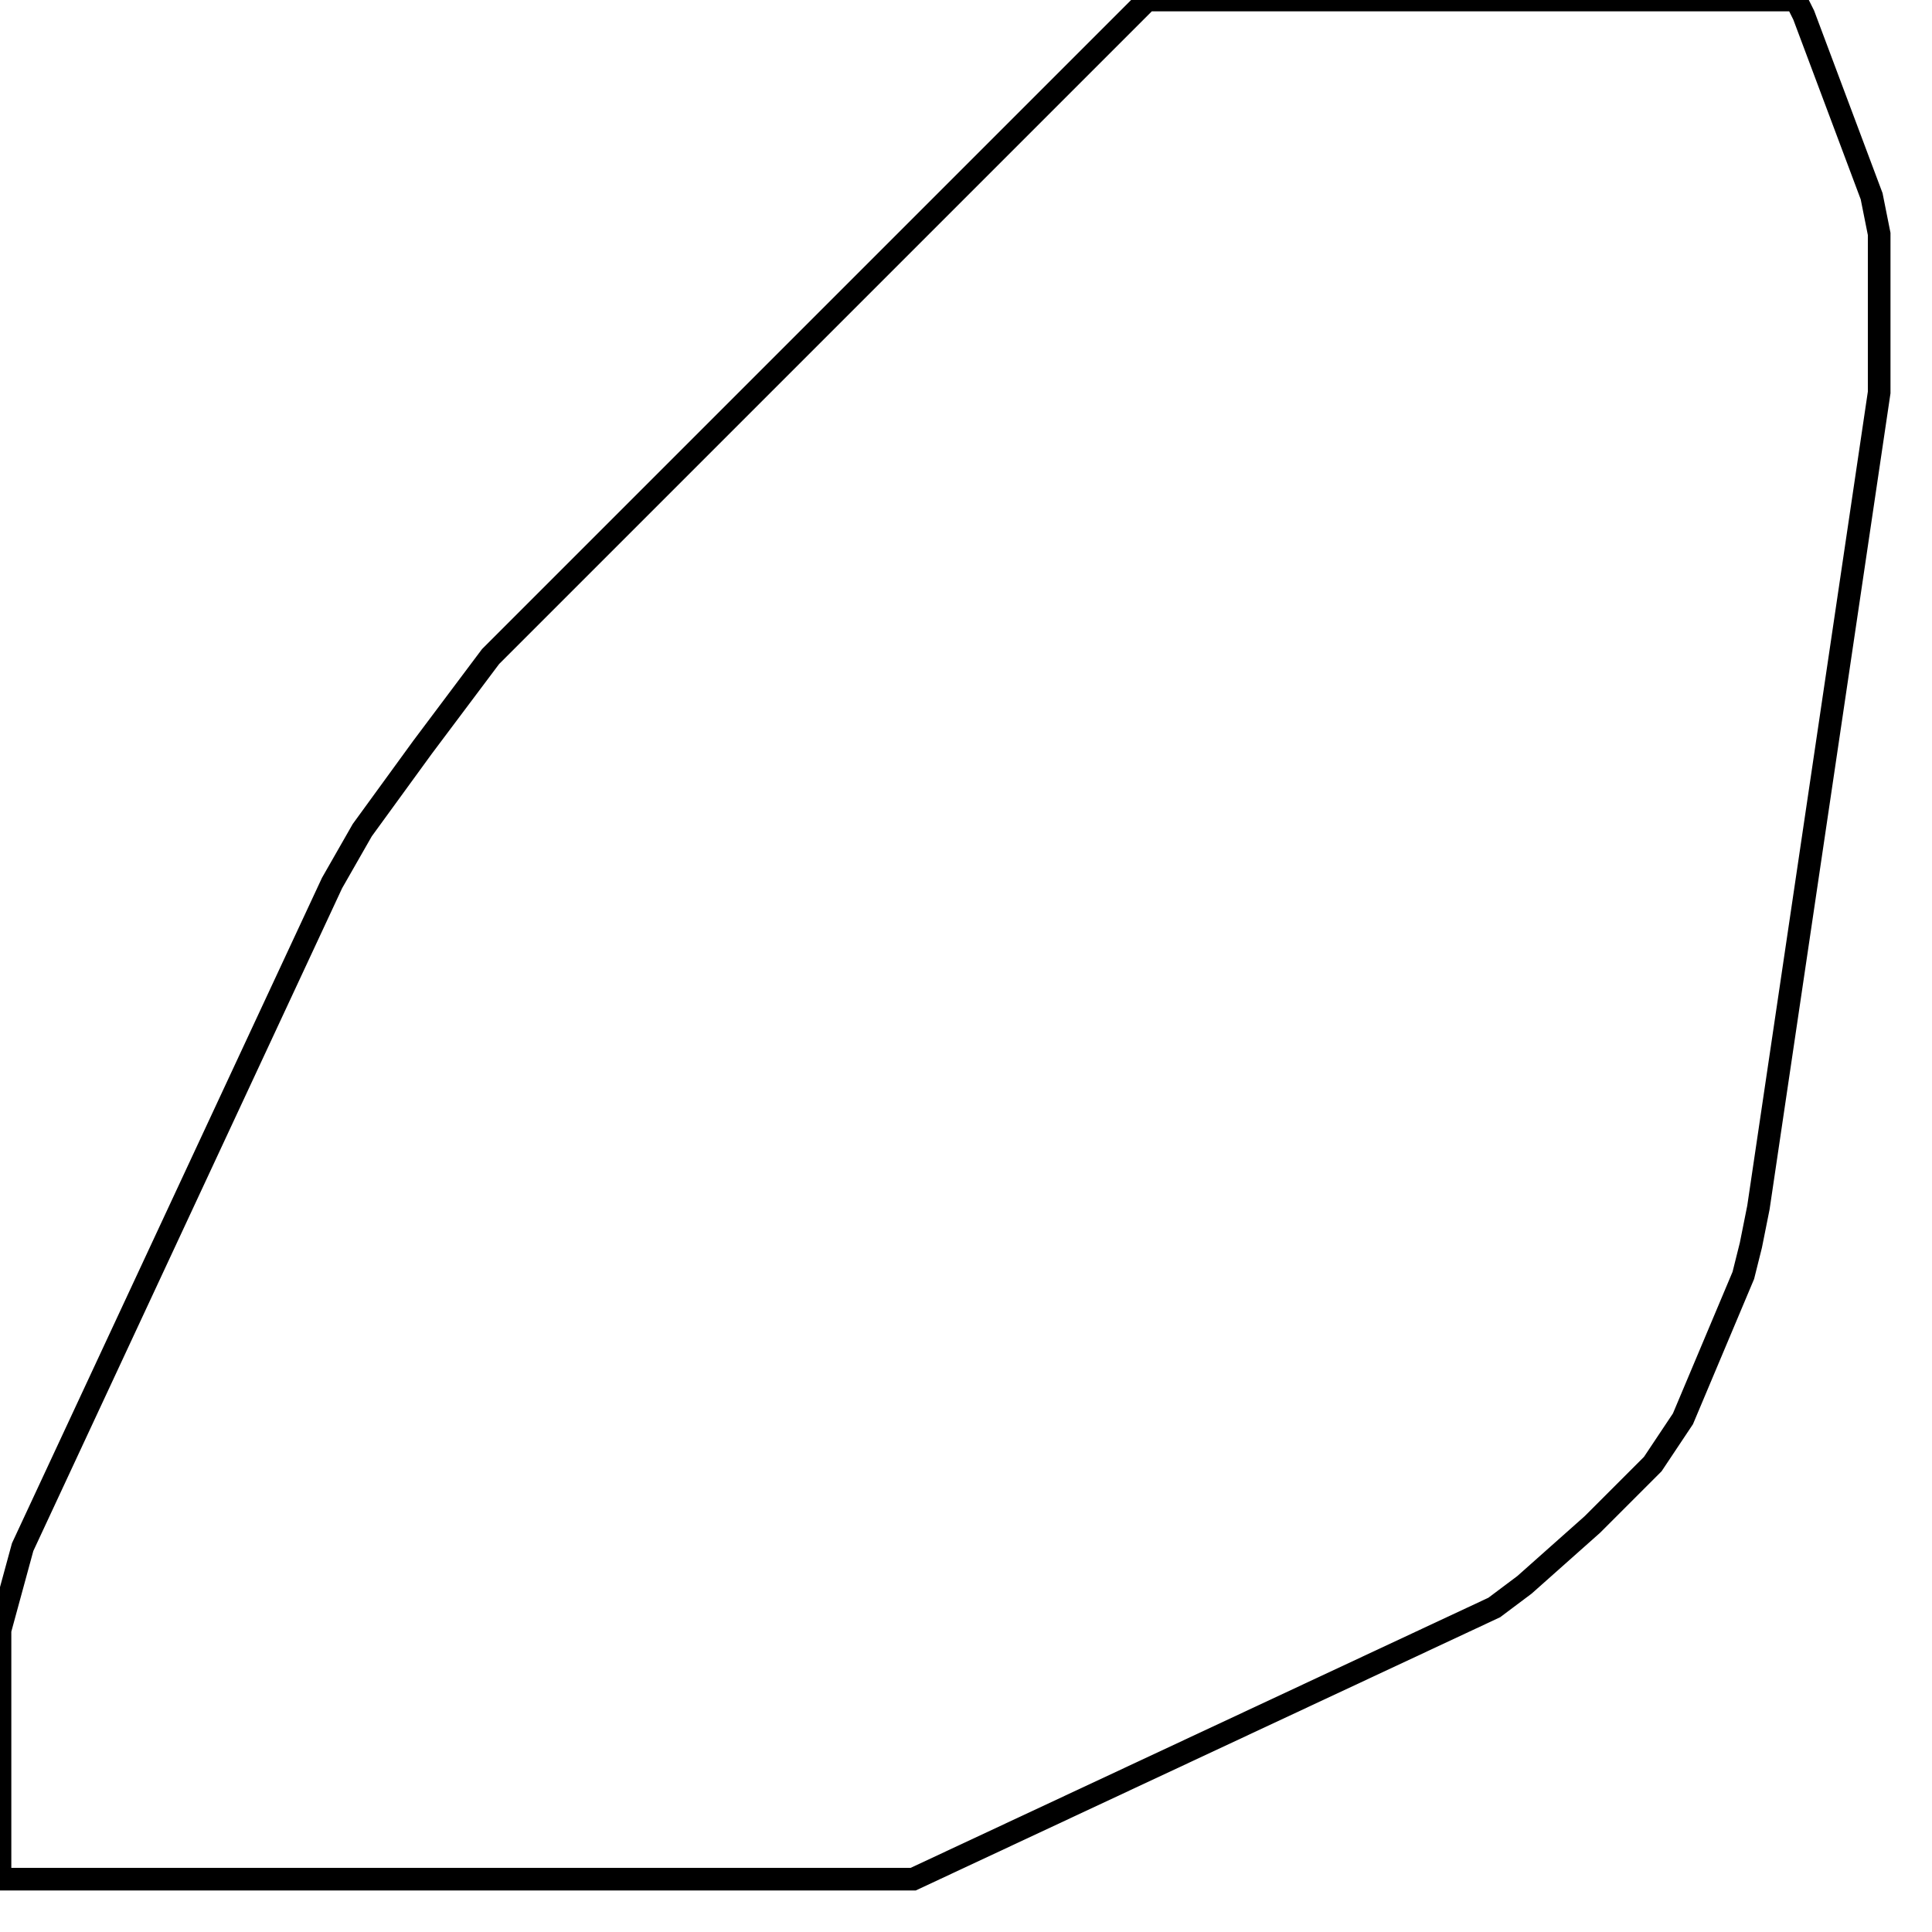 <svg width="256" height="256" xmlns="http://www.w3.org/2000/svg" fill-opacity="0" stroke="black" stroke-width="3" ><path d="M238 0 239 2 248 26 249 31 249 52 233 160 232 165 231 169 223 188 219 194 211 202 202 210 198 213 121 249 0 249 0 216 3 205 44 117 48 110 56 99 65 87 152 0 238 0 "/></svg>